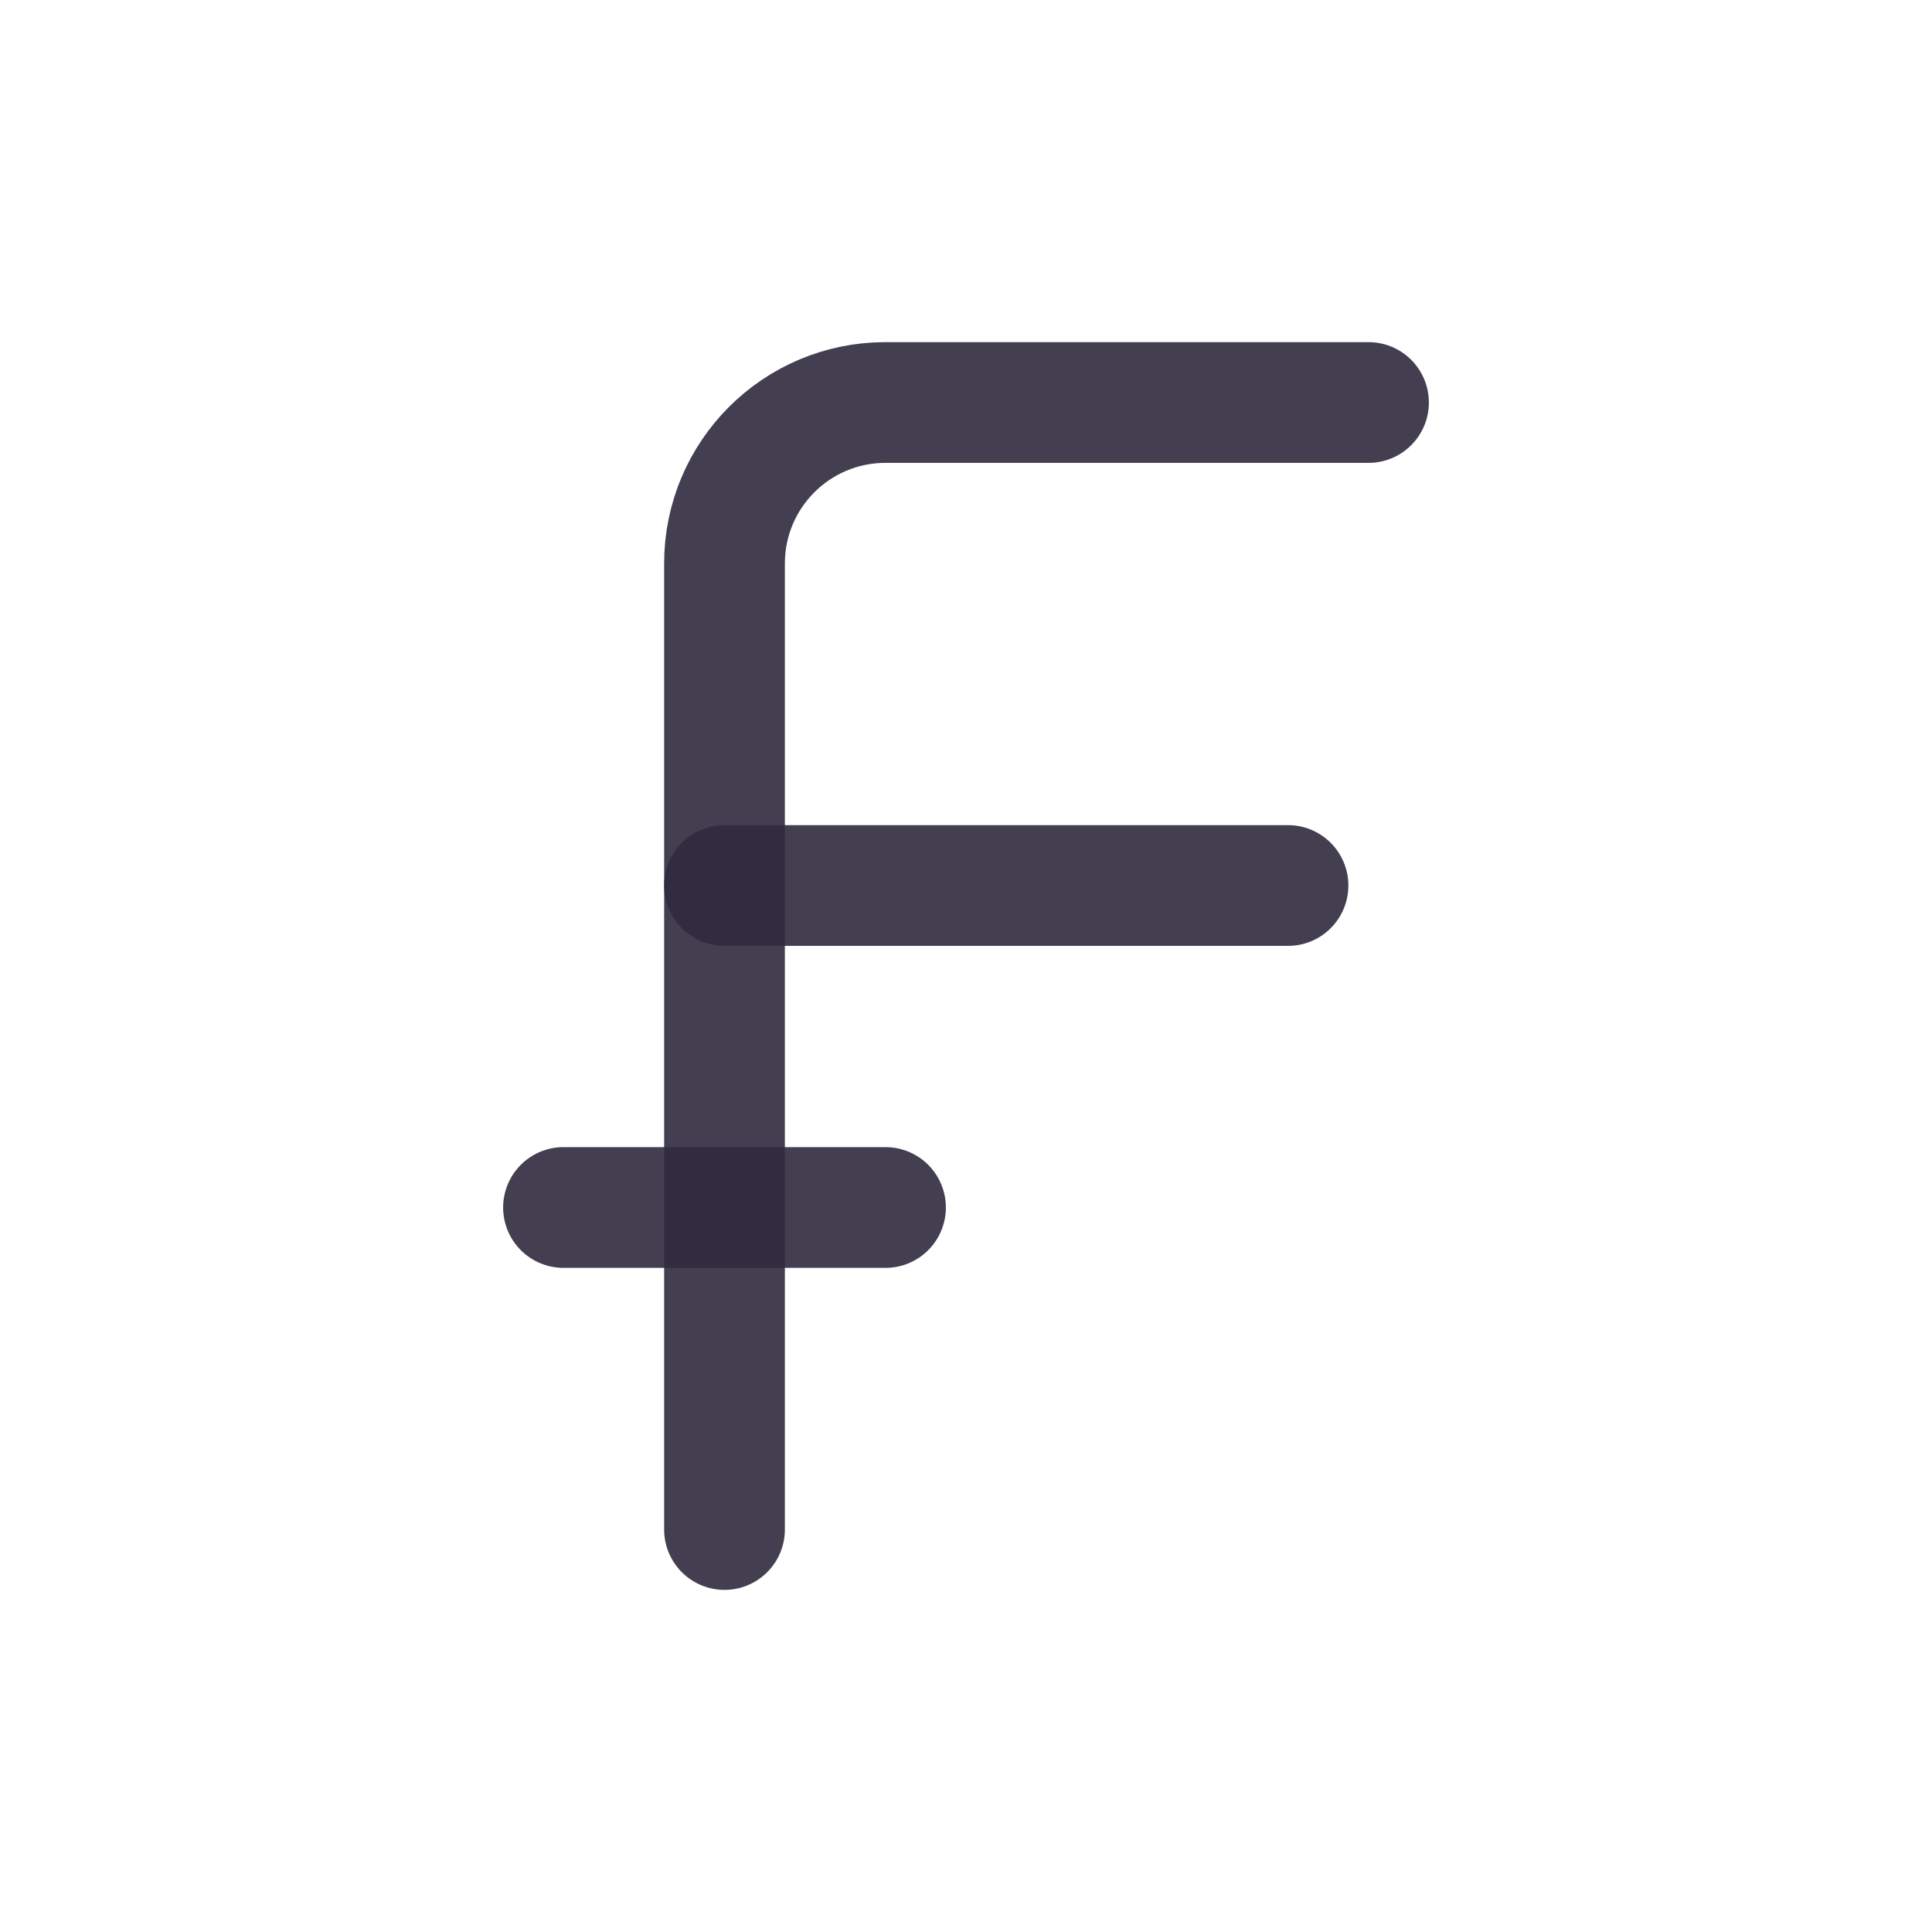<svg width="24" height="24" viewBox="0 0 24 24" fill="none" xmlns="http://www.w3.org/2000/svg">
<path d="M17 5H11C9.895 5 9 5.895 9 7V19" stroke="#2F2B3D" stroke-opacity="0.9" stroke-width="1.5" stroke-linecap="round" stroke-linejoin="round"/>
<path d="M7 15H11" stroke="#2F2B3D" stroke-opacity="0.9" stroke-width="1.5" stroke-linecap="round" stroke-linejoin="round"/>
<path d="M9 11H16" stroke="#2F2B3D" stroke-opacity="0.9" stroke-width="1.5" stroke-linecap="round" stroke-linejoin="round"/>
</svg>
